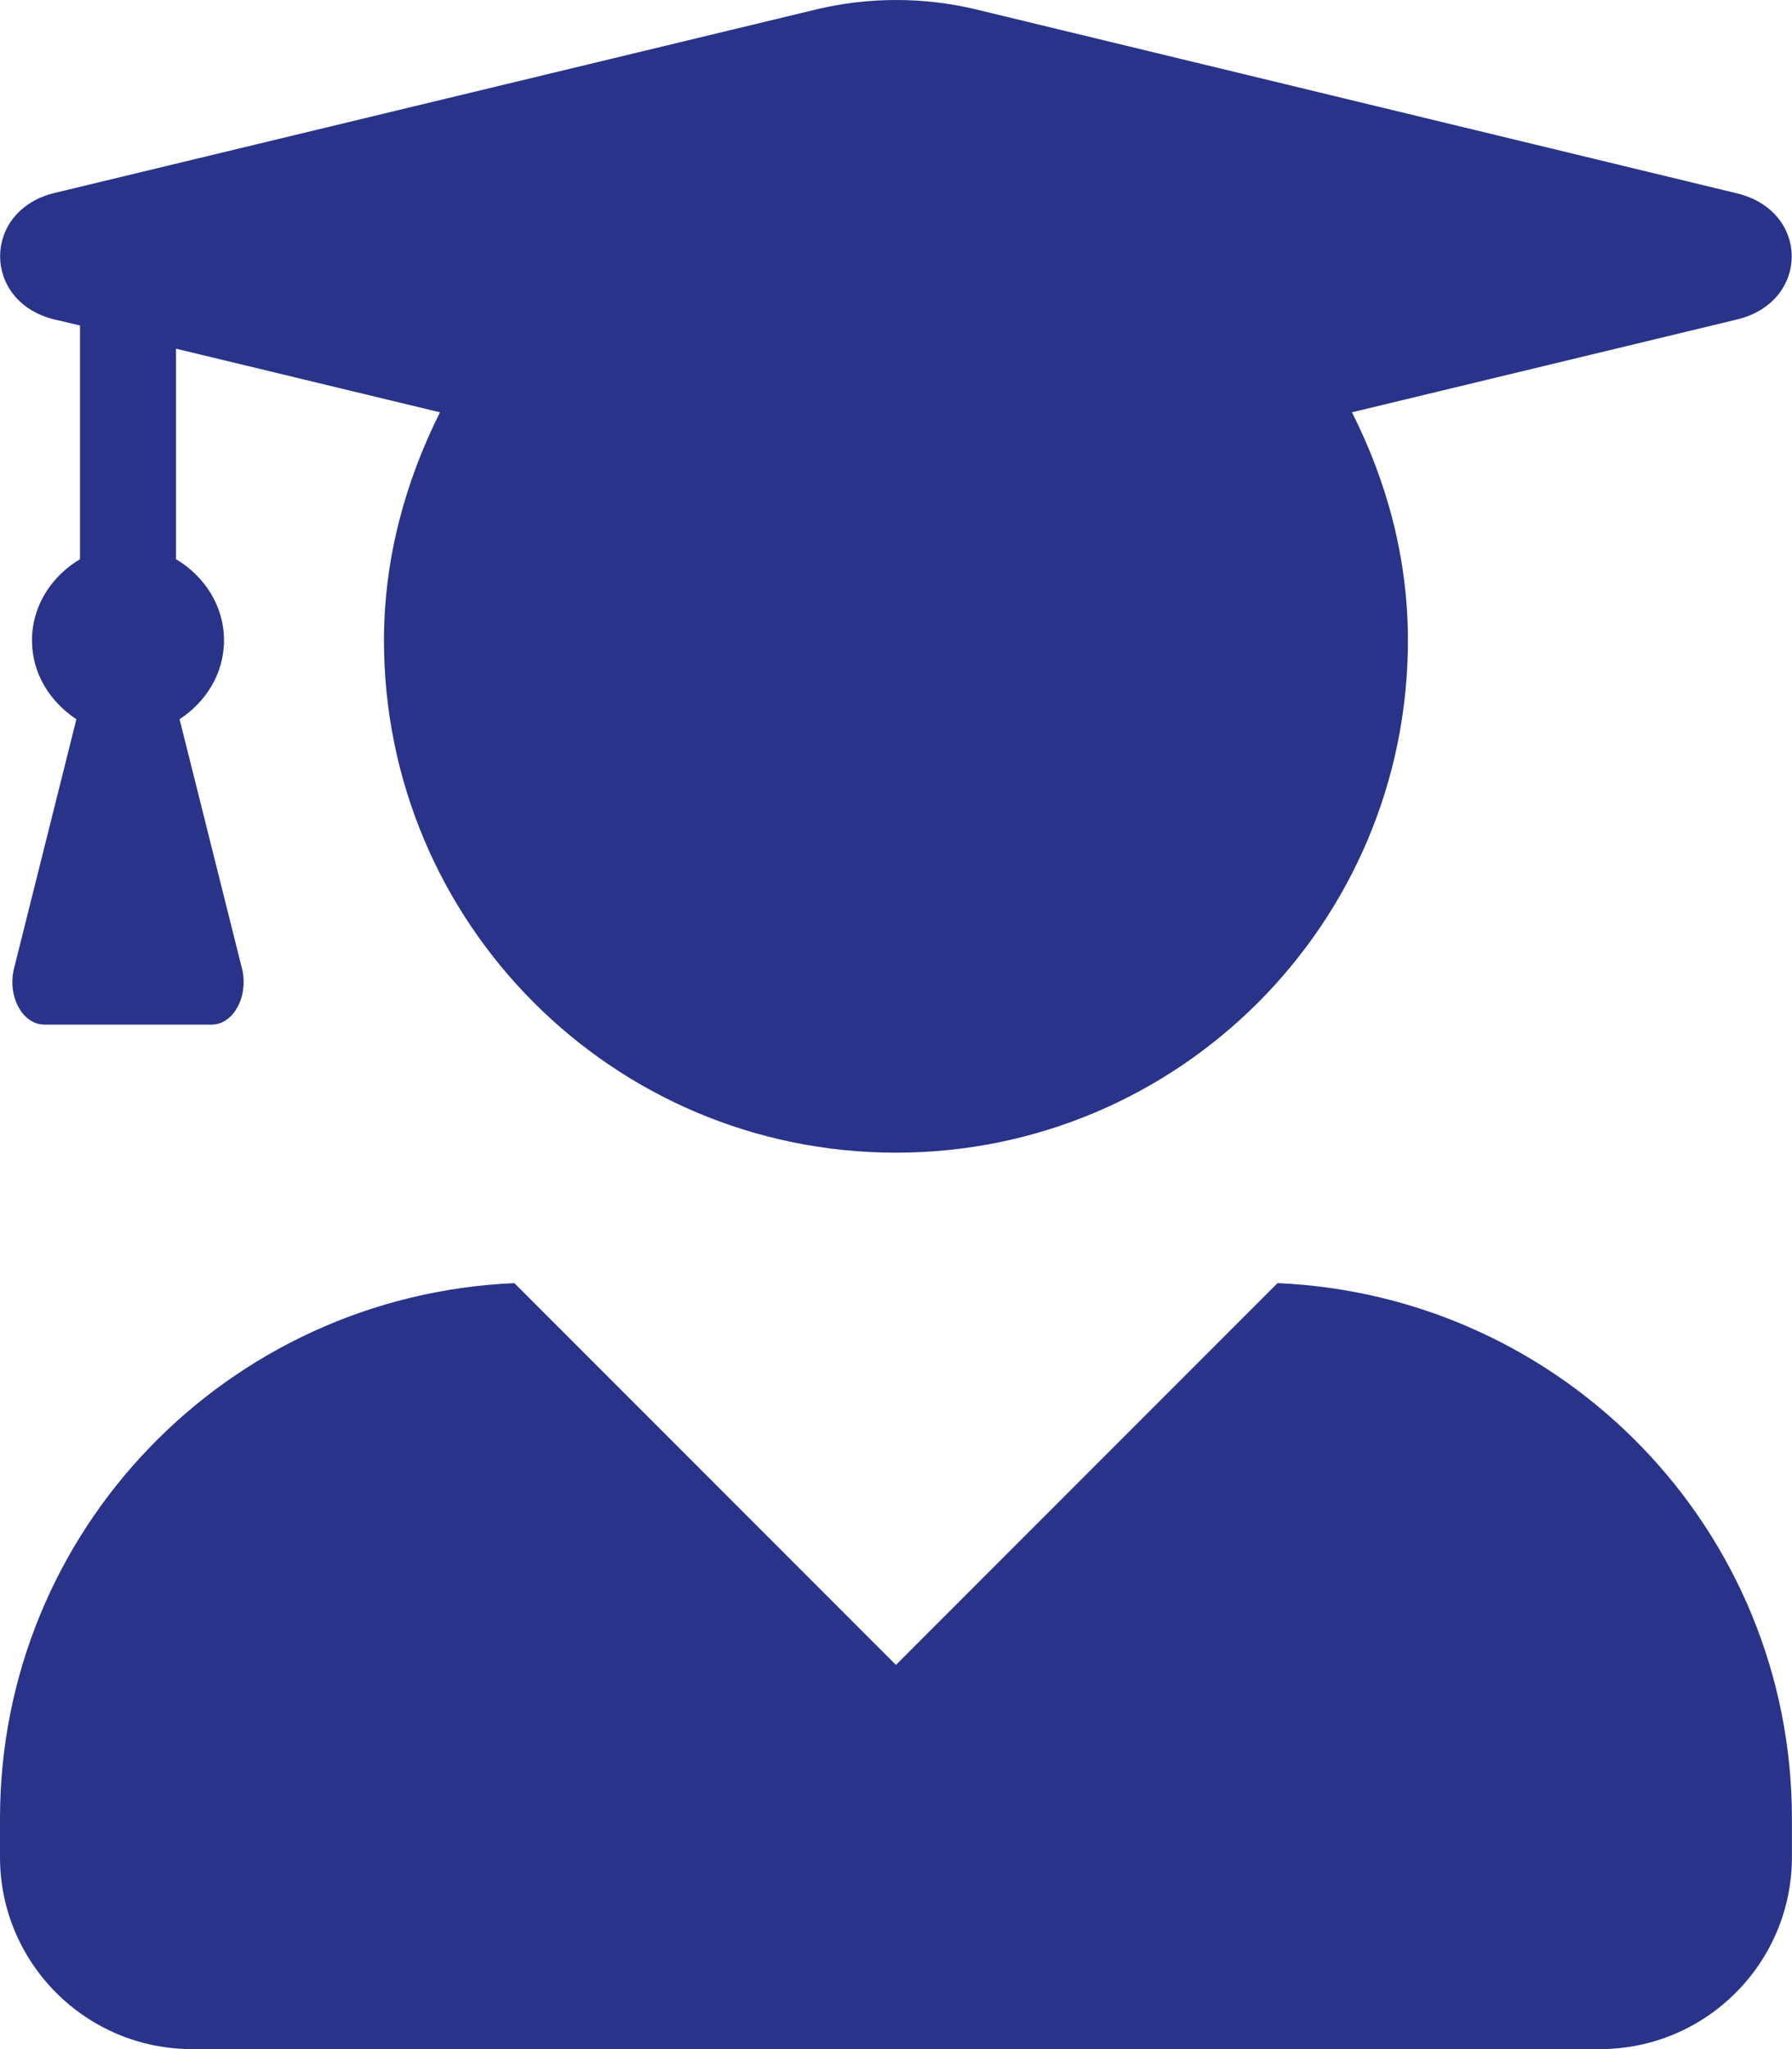 <svg width="70" height="80" viewBox="0 0 70 80" fill="none" xmlns="http://www.w3.org/2000/svg">
<path d="M49.904 50.095L34.998 65.001L20.093 50.095C8.921 50.58 0 59.72 0 71V72.5C0 76.641 3.359 80 7.5 80H62.497C66.637 80 69.997 76.641 69.997 72.5V71C69.997 59.72 61.075 50.58 49.904 50.095ZM2.125 12.472L3.125 12.706V21.831C2.031 22.487 1.25 23.628 1.25 25.003C1.25 26.315 1.969 27.409 2.984 28.081L0.547 37.815C0.281 38.893 0.875 40.002 1.734 40.002H8.265C9.125 40.002 9.718 38.893 9.453 37.815L7.015 28.081C8.031 27.409 8.75 26.315 8.75 25.003C8.75 23.628 7.968 22.487 6.875 21.831V13.613L17.187 16.097C15.843 18.784 14.999 21.784 14.999 25.003C14.999 36.049 23.952 45.002 34.998 45.002C46.045 45.002 54.997 36.049 54.997 25.003C54.997 21.784 54.169 18.784 52.81 16.097L67.856 12.472C70.7 11.785 70.7 8.238 67.856 7.55L38.108 0.363C36.076 -0.121 33.936 -0.121 31.905 0.363L2.125 7.535C-0.703 8.222 -0.703 11.785 2.125 12.472Z" fill="#293389"/>
</svg>
